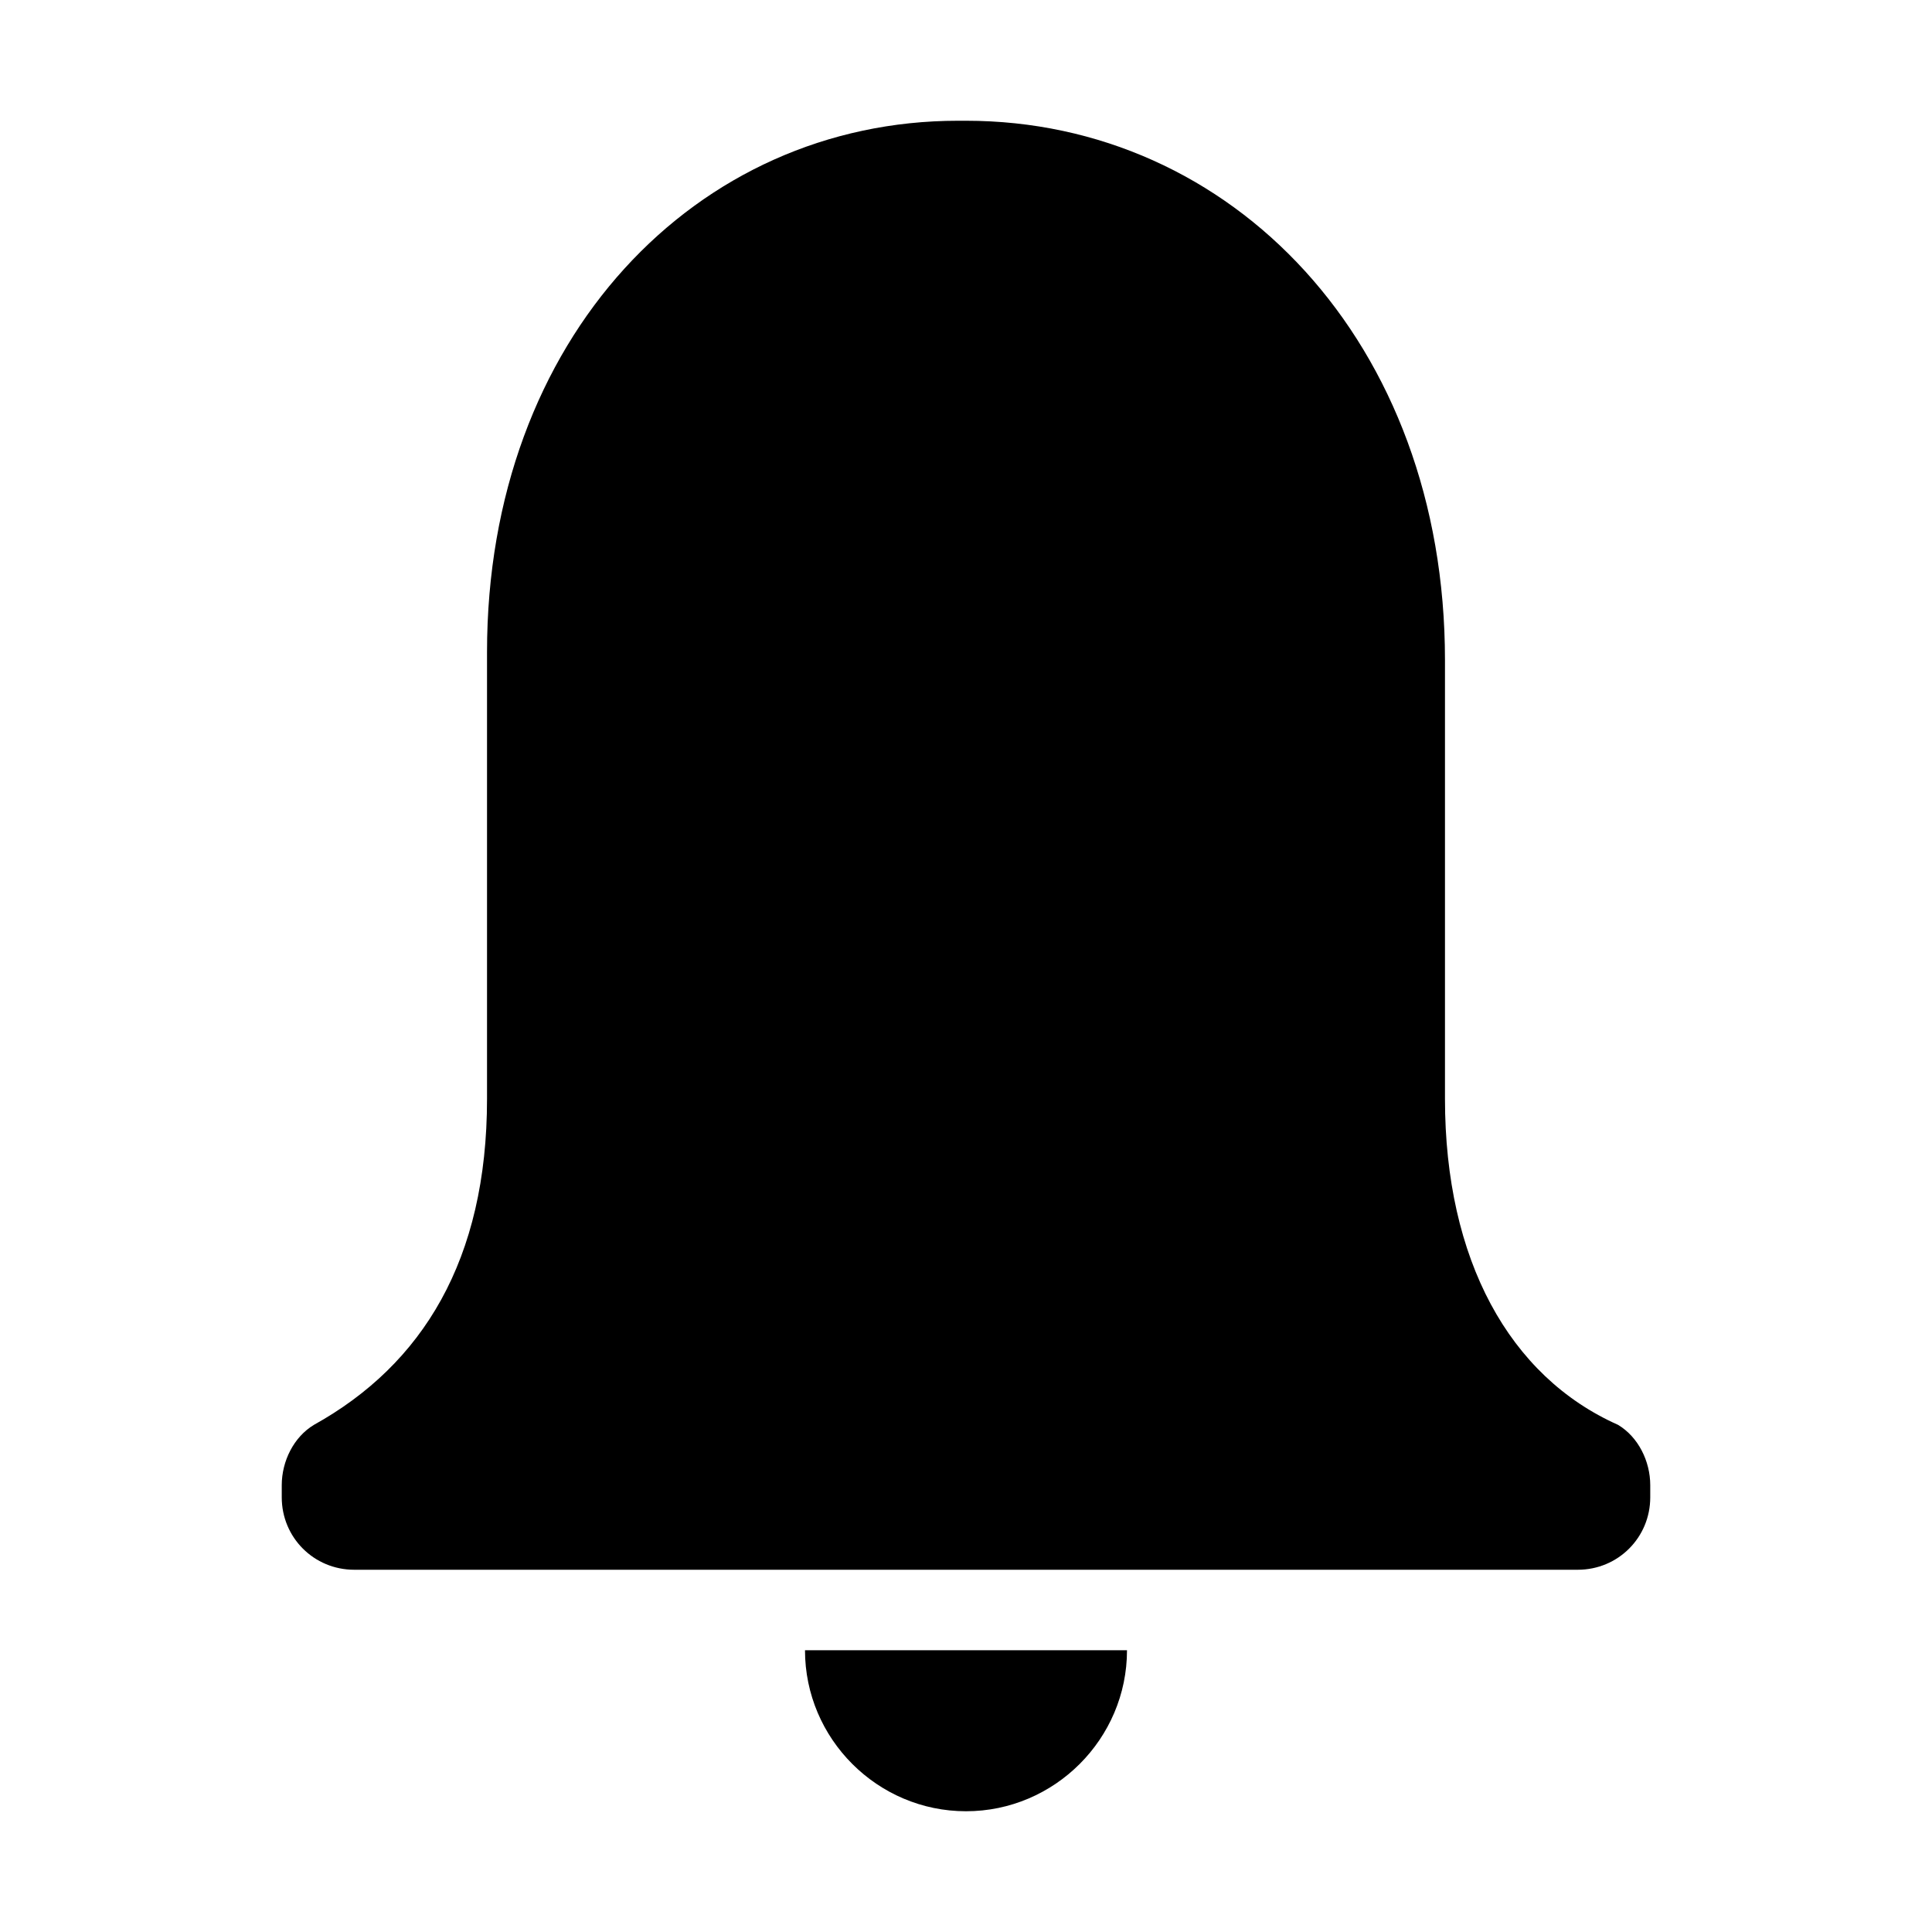 <svg version="1.1" xmlns="http://www.w3.org/2000/svg" xmlns:xlink="http://www.w3.org/1999/xlink" x="0px" y="0px"
	 viewBox="0 0 48 48">
<g>
	<path d="M24,45c2.2,0,4-1.8,4-4h-8C20,43.2,21.8,45,24,45z"/>
	<path d="M40.2,35.4c-2.7-1.2-4.3-4.1-4.3-8.1V16.4C35.9,8.5,30.6,3,24,3h-0.2c-6.5,0-11.7,5.4-11.7,13.2v11.1
		c0,4-1.6,6.6-4.3,8.1l0,0C7.3,35.7,7,36.3,7,36.9v0.3c0,1,0.8,1.8,1.8,1.8h30.4c1,0,1.8-0.8,1.8-1.8v-0.3
		C41,36.3,40.7,35.7,40.2,35.4z"/>
</g>
</svg>

